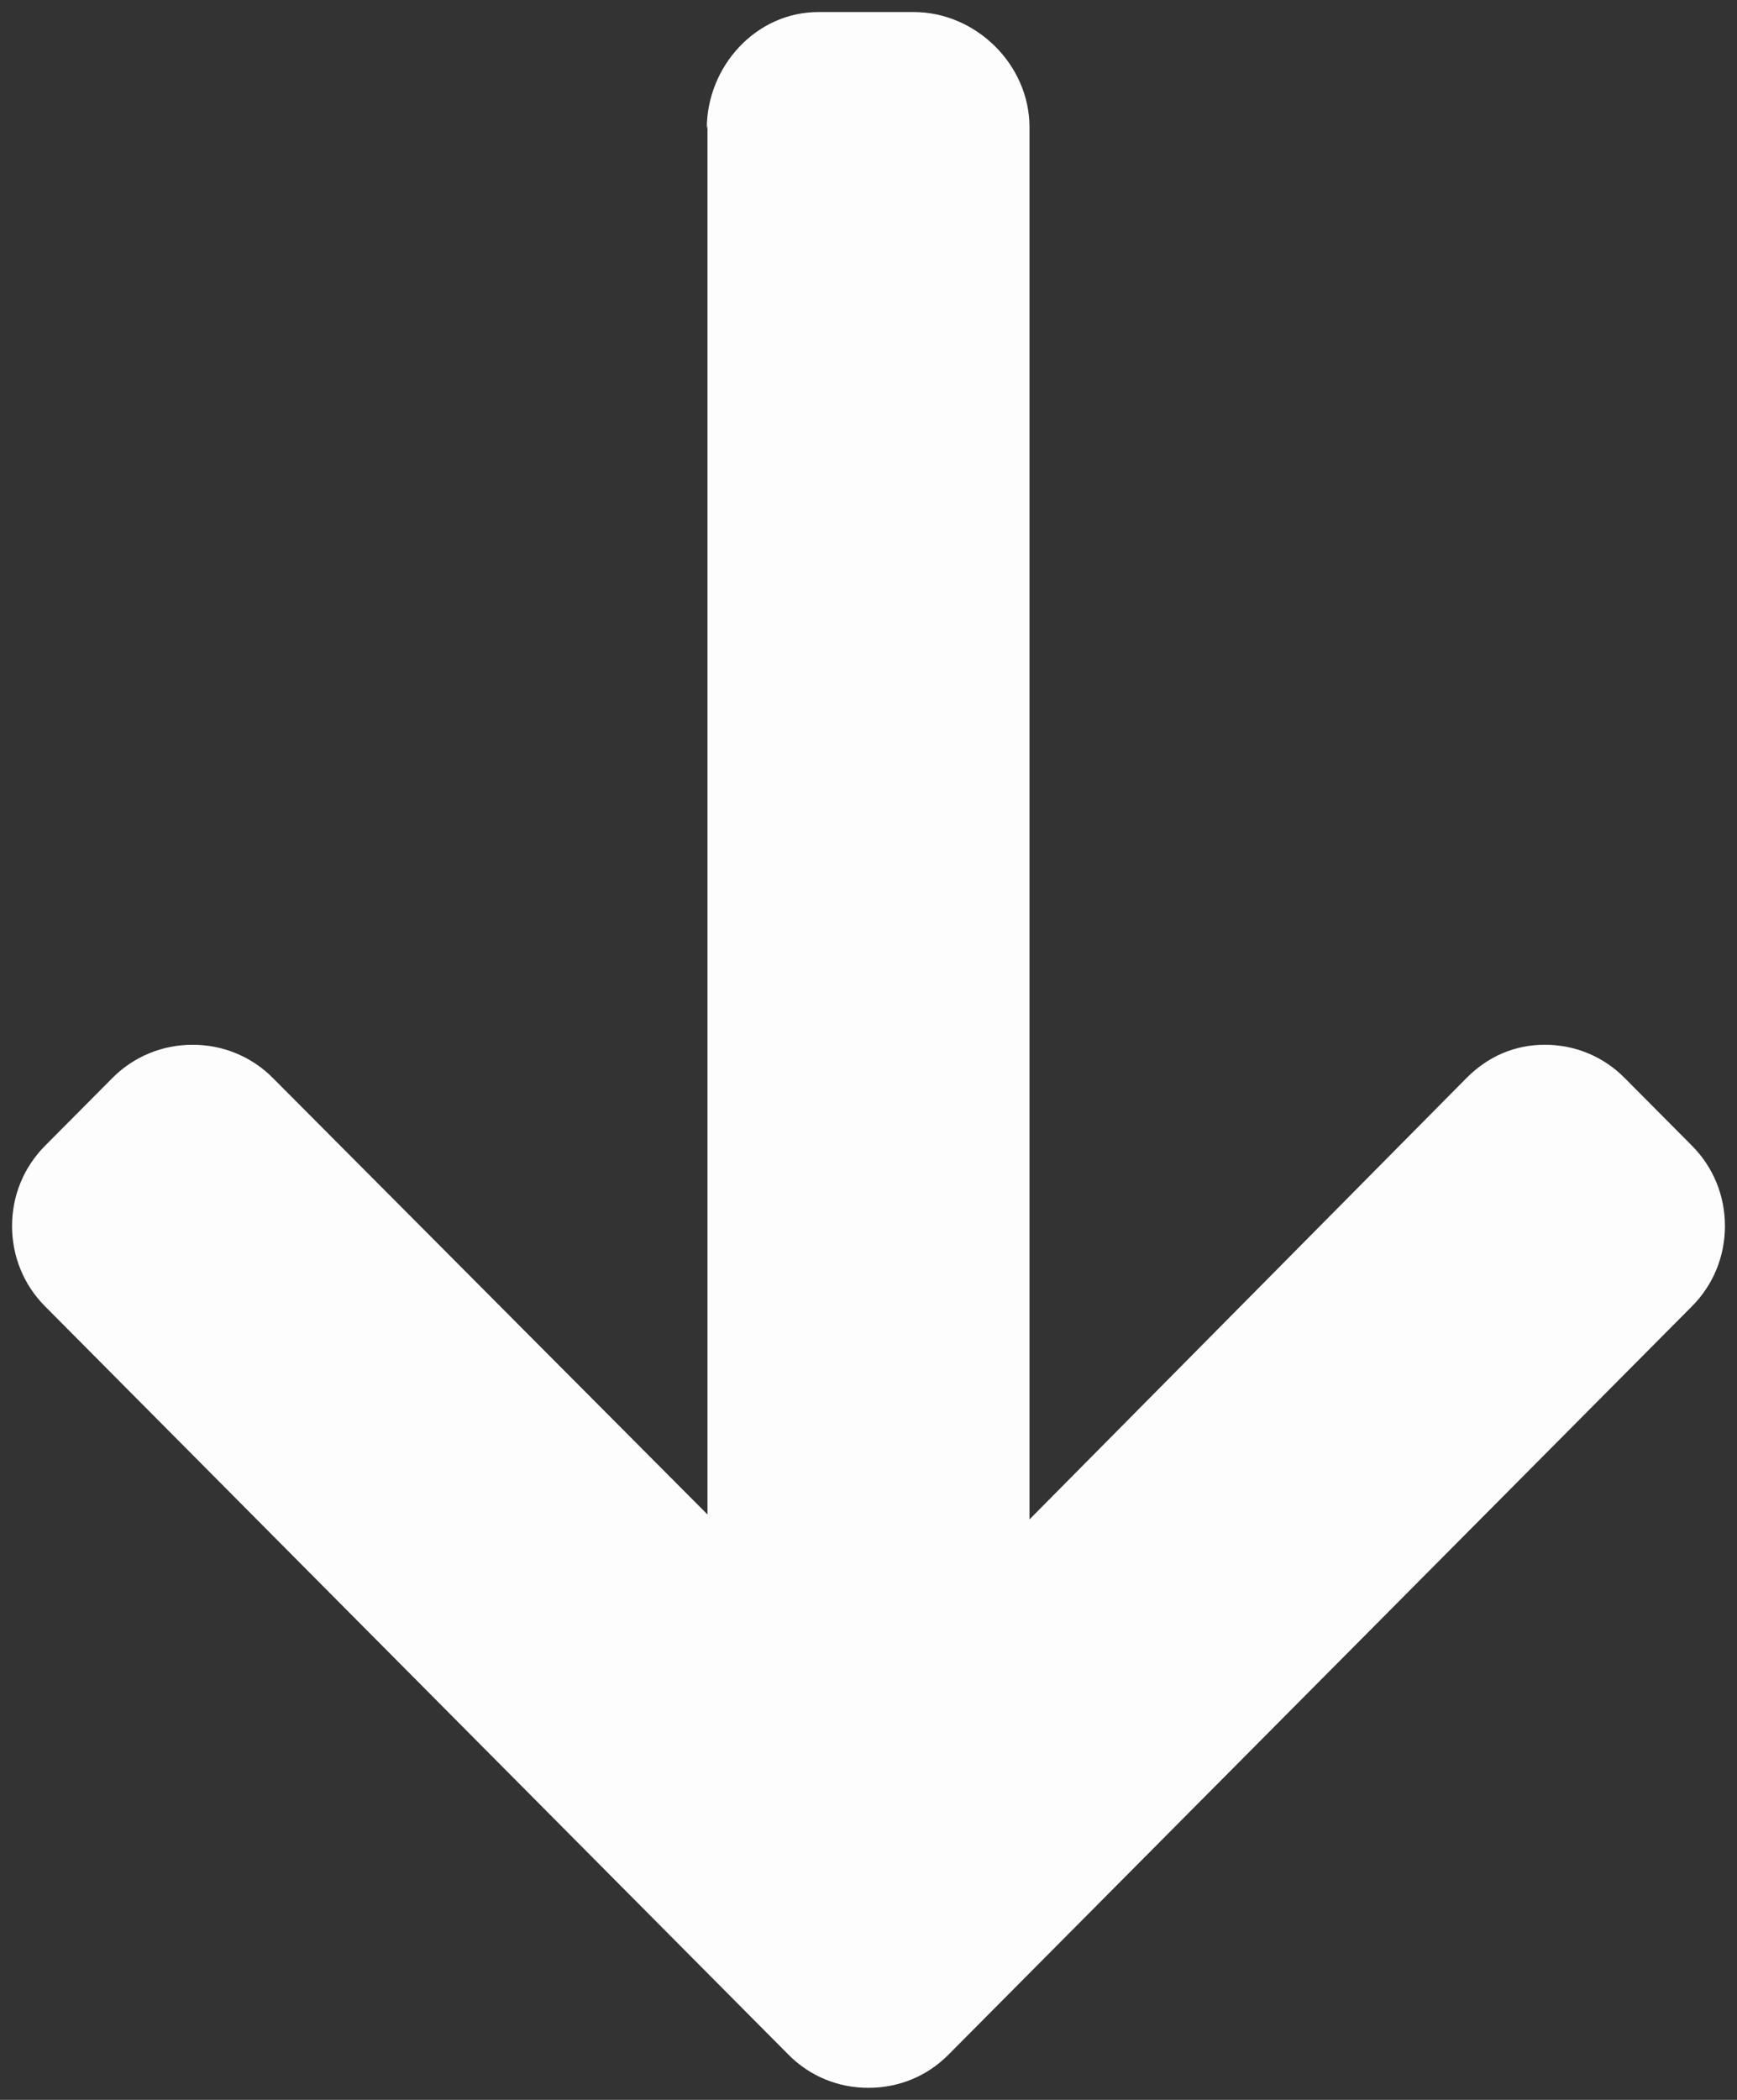 <?xml version="1.0" encoding="UTF-8"?>
<svg width="72px" height="87px" viewBox="0 0 72 87" version="1.1" xmlns="http://www.w3.org/2000/svg" xmlns:xlink="http://www.w3.org/1999/xlink">
    <rect x="0" y="0" width="72" height="87" fill="#333333" stroke="none"/>
    <!-- Generator: Sketch 48.2 (47327) - http://www.bohemiancoding.com/sketch -->
    <title>arrow</title>
    <desc>Created with Sketch.</desc>
    <defs></defs>
    <g id="Design" stroke="none" stroke-width="1" fill="none" fill-rule="evenodd" transform="translate(-479, -3711)">
        <path d="M553.166,3747.797 L553.3,3747.826 L495.753,3747.826 L513.844,3729.805 C514.729,3728.925 515.215,3727.733 515.215,3726.482 C515.215,3725.231 514.729,3724.048 513.844,3723.166 L511.029,3720.366 C510.143,3719.486 508.964,3719 507.706,3719 C506.448,3719 505.267,3719.483 504.382,3720.363 L473.371,3751.184 C472.482,3752.067 471.997,3753.244 472,3754.495 C471.997,3755.754 472.482,3756.931 473.371,3757.813 L504.382,3788.637 C505.267,3789.516 506.447,3790 507.706,3790 C508.964,3790 510.143,3789.516 511.029,3788.637 L513.844,3785.838 C514.729,3784.959 515.215,3783.786 515.215,3782.535 C515.215,3781.285 514.729,3780.174 513.844,3779.295 L495.549,3761.173 L553.23,3761.173 C555.822,3761.173 558,3758.952 558,3756.377 L558,3752.418 C558,3749.843 555.758,3747.797 553.166,3747.797 Z" id="arrow" fill="#FDFDFD" fill-rule="nonzero" transform="translate(515, 3754.5) rotate(-90) translate(-515, -3754.5) "></path>
    </g>
</svg>